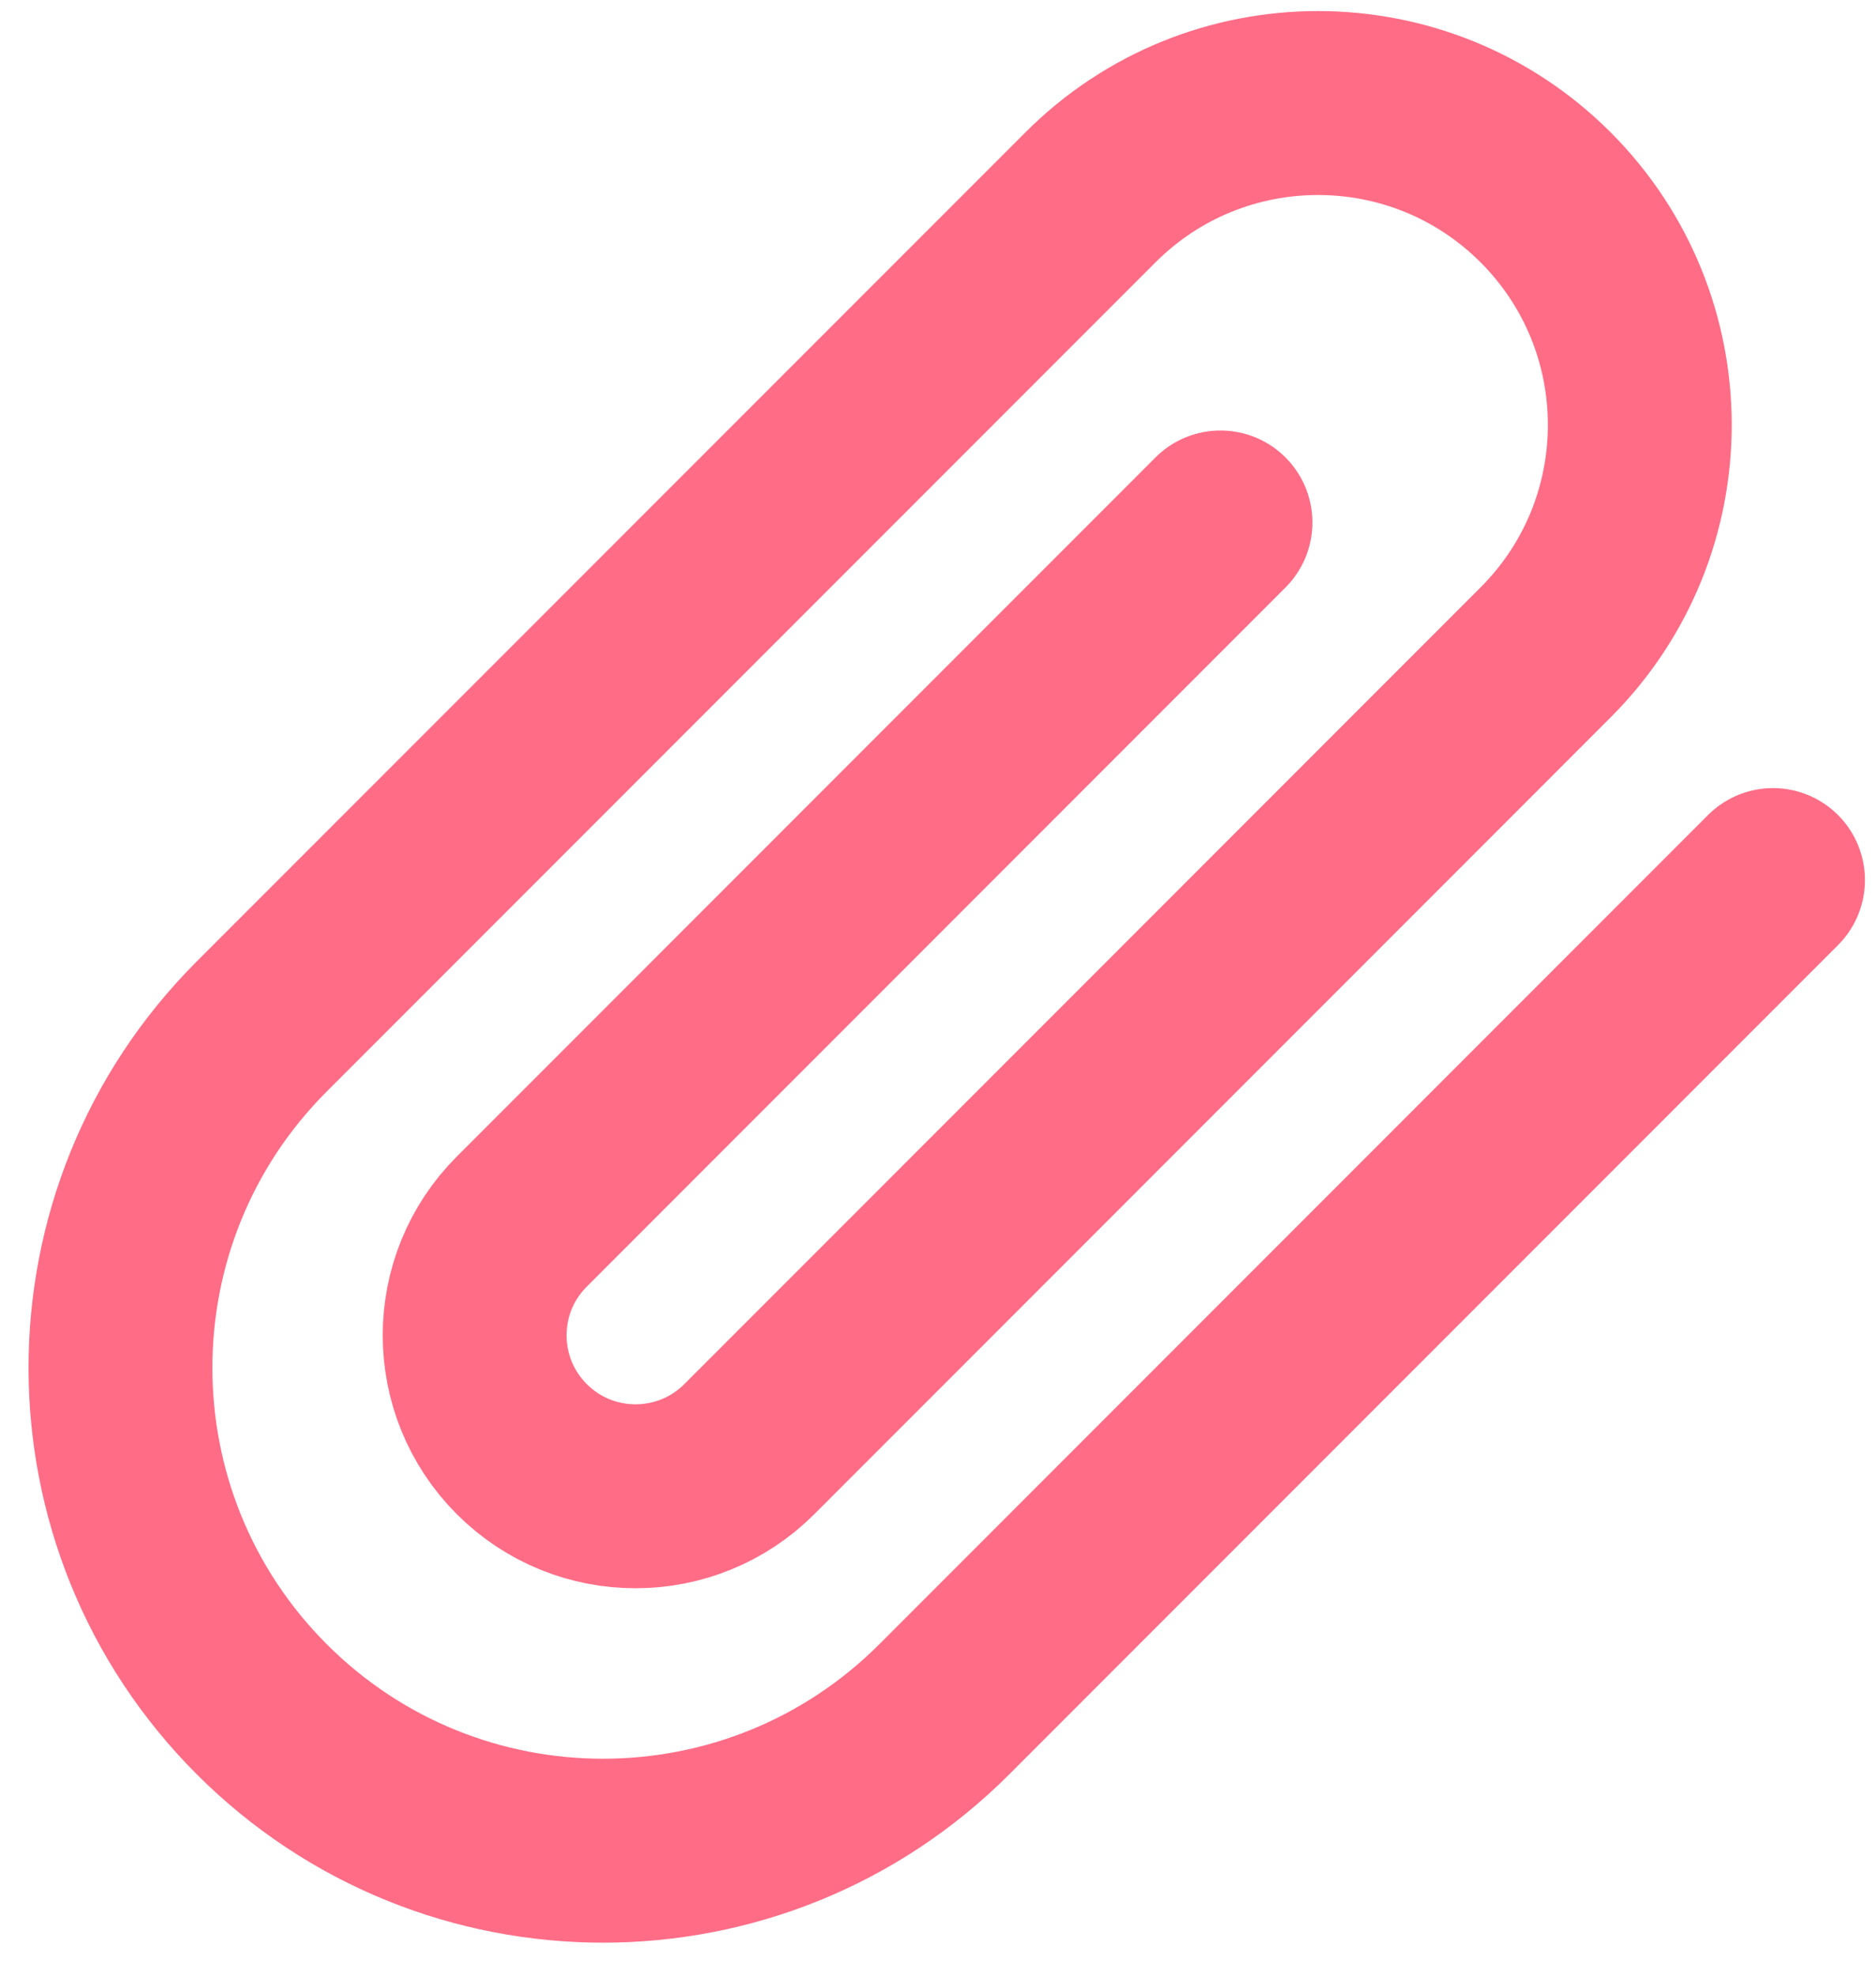 <svg width="19" height="20" viewBox="0 0 19 20" fill="none" xmlns="http://www.w3.org/2000/svg">
<path d="M17.957 8.909L9.564 17.303C7.655 19.212 4.56 19.212 2.651 17.303C0.743 15.394 0.743 12.299 2.651 10.391L11.045 1.997C12.317 0.725 14.38 0.725 15.653 1.997C16.926 3.27 16.926 5.333 15.653 6.605L7.589 14.67C6.952 15.306 5.921 15.306 5.285 14.67C4.648 14.033 4.648 13.002 5.285 12.366L12.361 5.289" stroke="#FF6C86" stroke-width="1.862" stroke-linecap="round" stroke-linejoin="round"/>
</svg>
